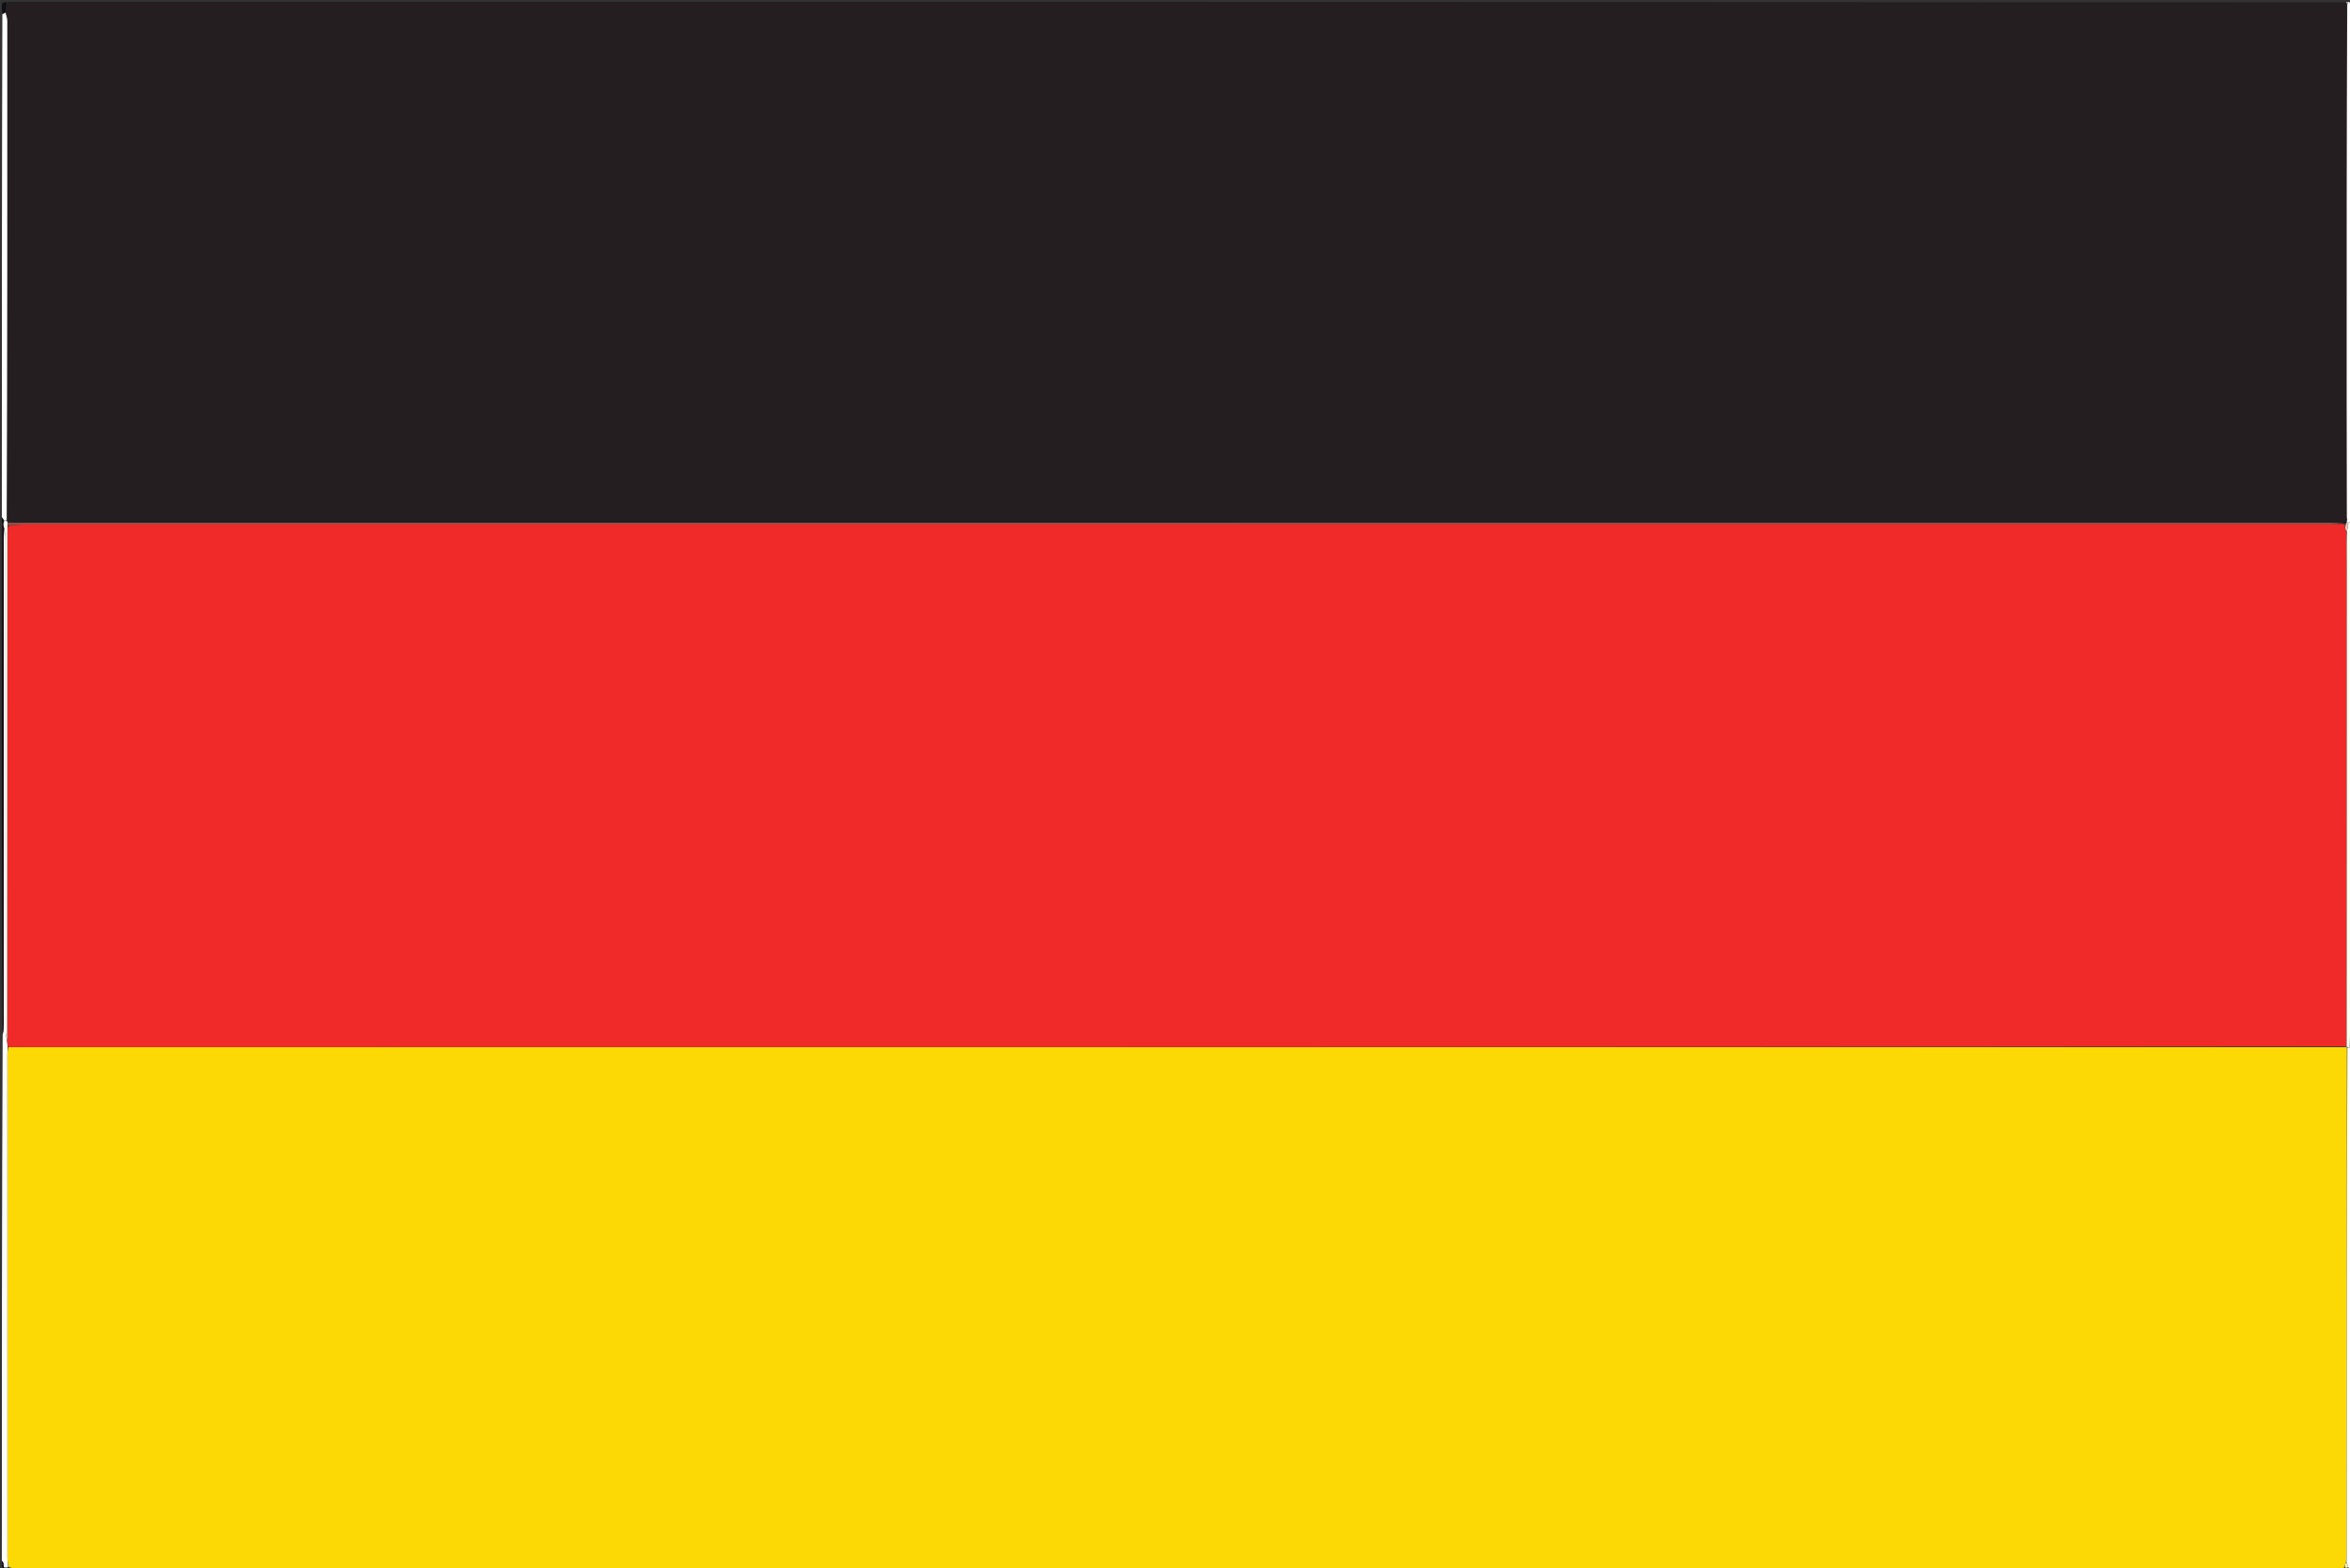 <svg version="1.1" id="Layer_1" xmlns="http://www.w3.org/2000/svg" xmlns:xlink="http://www.w3.org/1999/xlink" x="0px" y="0px"
	 width="100%" viewBox="0 0 1277 852" enable-background="new 0 0 1277 852" xml:space="preserve">
<rect x="0" y="0" width="1277" height="852" fill="#333333" stroke="none"/>
<path fill="#FCD905" opacity="1" stroke="none" 
	d="
M1273,853 
	C851.634,853 430.268,853 8.5,852.601 
	C7.047,852.083 5.995,851.964 4.758,851.476 
	C4.379,849.497 4.015,847.886 4.015,846.276 
	C3.988,755.505 3.99,664.734 3.998,573.963 
	C3.998,572.301 4.101,570.639 4.607,568.983 
	C6.225,568.992 7.391,568.997 8.558,568.997 
	C430.685,569 852.812,569.003 1275.057,568.995 
	C1275.176,568.986 1275.414,568.987 1275.34,569.451 
	C1275.251,660.787 1275.237,751.66 1275.217,842.532 
	C1275.216,844.694 1275.139,846.856 1274.781,849.124 
	C1274.313,850.091 1274.162,850.951 1273.684,851.915 
	C1273.238,852.346 1273.119,852.673 1273,853 
z"/>
<path fill="#241E20" opacity="1" stroke="none" 
	d="
M4,1 
	C427.366,1 850.732,1 1274.549,1.276 
	C1275.076,1.72 1275.153,1.888 1275.196,2.519 
	C1275.175,74.306 1275.179,145.629 1275.201,216.952 
	C1275.208,238.281 1275.267,259.609 1275.194,281.222 
	C1275.17,281.691 1275.253,281.876 1275.294,282.371 
	C1275.267,283.096 1275.282,283.512 1275.11,284.106 
	C1274.862,284.445 1274.803,284.606 1274.569,284.738 
	C1274.395,284.709 1274.047,284.767 1273.87,284.709 
	C1273.693,284.652 1273.322,284.667 1272.957,284.443 
	C1270.431,284.15 1268.27,284.021 1266.11,284.021 
	C849.293,284.012 432.477,284.012 15.66,284.014 
	C11.827,284.014 7.994,284.032 4.066,283.783 
	C3.917,283.35 3.864,283.174 3.895,282.537 
	C3.987,191.835 3.998,101.596 3.958,11.357 
	C3.958,9.848 3.325,8.34 2.989,6.455 
	C3.328,4.386 3.664,2.693 4,1 
z"/>
<path fill="#FAFFFE" opacity="1" stroke="none" 
	d="
M4.156,568.977 
	C4.101,570.639 3.998,572.301 3.998,573.963 
	C3.99,664.734 3.988,755.505 4.015,846.276 
	C4.015,847.886 4.379,849.497 4.4,851.547 
	C3.499,851.954 2.771,851.921 2.022,851.572 
	C1.946,850.84 1.891,850.424 1.915,849.645 
	C1.663,848.855 1.331,848.427 1,848 
	C1,752.979 1,657.958 1.451,562.409 
	C1.935,560.05 1.997,558.219 1.997,556.388 
	C2.001,468.597 2,380.805 2.008,293.013 
	C2.008,291.018 2.113,289.023 2.426,287.351 
	C2.788,289.656 2.987,291.638 2.987,293.621 
	C3.002,382.316 2.995,471.011 3.035,559.706 
	C3.036,561.797 3.548,563.887 3.893,566.349 
	C4.028,567.473 4.092,568.225 4.156,568.977 
z"/>
<path fill="#FEFEFF" opacity="1" stroke="none" 
	d="
M1275.098,849.018 
	C1275.139,846.856 1275.216,844.694 1275.217,842.532 
	C1275.237,751.66 1275.251,660.787 1275.576,569.463 
	C1276.203,569.012 1276.519,569.021 1277.135,569.27 
	C1277.623,569.333 1277.811,569.167 1278,569 
	C1278,662.021 1278,755.042 1277.65,848.442 
	C1277.533,849.214 1277.766,849.607 1278,850 
	C1277.667,851 1277.333,852 1276.763,852.724 
	C1276.38,852.24 1276.235,852.032 1276.086,851.505 
	C1275.754,850.463 1275.426,849.74 1275.098,849.018 
z"/>
<path fill="#FEFEFF" opacity="1" stroke="none" 
	d="
M1275.297,283.928 
	C1275.282,283.512 1275.267,283.096 1275.474,282.278 
	C1275.565,281.564 1275.434,281.251 1275.302,280.938 
	C1275.267,259.609 1275.208,238.281 1275.201,216.952 
	C1275.179,145.629 1275.175,74.306 1275.509,2.488 
	C1275.904,1.661 1275.952,1.331 1276,1 
	C1276.667,1.332 1277.784,1.545 1277.909,2.019 
	C1278.196,3.108 1278,4.325 1278,5.49 
	C1278,98.014 1278,190.538 1277.692,283.482 
	C1276.969,283.924 1276.554,283.948 1275.93,283.926 
	C1275.721,283.88 1275.297,283.928 1275.297,283.928 
z"/>
<path fill="#FEFEFF" opacity="1" stroke="none" 
	d="
M2.987,6.831 
	C3.325,8.34 3.958,9.848 3.958,11.357 
	C3.998,101.596 3.987,191.835 3.623,282.536 
	C2.902,283.001 2.539,283.005 2.089,282.647 
	C1.668,281.857 1.334,281.429 1,281 
	C1,189.979 1,98.958 1.282,7.76 
	C2.038,7.333 2.512,7.082 2.987,6.831 
z"/>
<path fill="#F9FFF1" opacity="1" stroke="none" 
	d="
M1276.139,283.972 
	C1276.554,283.948 1276.969,283.924 1277.692,283.95 
	C1278,285.389 1278,286.778 1277.55,288.646 
	C1277.069,290.791 1277.012,292.456 1277.012,294.121 
	C1277.009,383.766 1277.011,473.411 1277.003,563.056 
	C1277.003,565.051 1276.894,567.046 1276.835,569.041 
	C1276.519,569.021 1276.203,569.012 1275.65,569 
	C1275.414,568.987 1275.176,568.986 1275.145,568.538 
	C1275.127,480.382 1275.141,392.673 1275.146,304.964 
	C1275.146,299.64 1275.071,294.316 1275.32,288.752 
	C1275.786,286.999 1275.962,285.485 1276.139,283.972 
z"/>
<path fill="#080004" opacity="1" stroke="none" 
	d="
M1277.135,569.27 
	C1276.894,567.046 1277.003,565.051 1277.003,563.056 
	C1277.011,473.411 1277.009,383.766 1277.012,294.121 
	C1277.012,292.456 1277.069,290.791 1277.55,289.063 
	C1278,382.021 1278,475.042 1278,568.531 
	C1277.811,569.167 1277.623,569.333 1277.135,569.27 
z"/>
<path fill="#170711" opacity="1" stroke="none" 
	d="
M2.17,287.028 
	C2.113,289.023 2.008,291.018 2.008,293.013 
	C2,380.805 2.001,468.597 1.997,556.388 
	C1.997,558.219 1.935,560.05 1.451,561.941 
	C1,469.979 1,377.958 1.211,285.471 
	C1.421,285.004 1.843,285.006 1.924,285.34 
	C2.06,286.125 2.115,286.577 2.17,287.028 
z"/>
<path fill="#0E0F13" opacity="1" stroke="none" 
	d="
M2.989,6.455 
	C2.512,7.082 2.038,7.333 1.282,7.292 
	C1,5.333 0.868,3.649 1.091,2.012 
	C1.148,1.596 2.333,1.333 3.5,1 
	C3.664,2.693 3.328,4.386 2.989,6.455 
z"/>
<path fill="#080004" opacity="1" stroke="none" 
	d="
M2.043,851.889 
	C2.771,851.921 3.499,851.954 4.585,851.916 
	C5.995,851.964 7.047,852.083 8.05,852.601 
	C6.286,853 4.571,853 2.432,852.722 
	C2.019,852.259 2.031,852.073 2.043,851.889 
z"/>
<path fill="#0E0F13" opacity="1" stroke="none" 
	d="
M1.843,285.006 
	C1.843,285.006 1.421,285.004 1.211,285.002 
	C1,283.933 1,282.867 1,281.4 
	C1.334,281.429 1.668,281.857 2.017,282.977 
	C1.969,284.115 1.906,284.561 1.843,285.006 
z"/>
<path fill="#000000" opacity="1" stroke="none" 
	d="
M2.022,851.572 
	C2.031,852.073 2.019,852.259 2.003,852.722 
	C1.667,852.333 1.333,851.666 1.209,850.5 
	C1.418,850 1.836,850.007 1.836,850.007 
	C1.891,850.424 1.946,850.84 2.022,851.572 
z"/>
<path fill="#080004" opacity="1" stroke="none" 
	d="
M1276.089,851.824 
	C1276.235,852.032 1276.38,852.24 1276.263,852.724 
	C1275.25,853 1274.5,853 1273.375,853 
	C1273.119,852.673 1273.238,852.346 1274.028,851.989 
	C1275.162,851.914 1275.626,851.869 1276.089,851.824 
z"/>
<path fill="#170711" opacity="1" stroke="none" 
	d="
M1.915,849.645 
	C1.836,850.007 1.418,850 1.209,850 
	C1,849.556 1,849.111 1,848.333 
	C1.331,848.427 1.663,848.855 1.915,849.645 
z"/>
<path fill="#C0C0C0" opacity="1" stroke="none" 
	d="
M1275.75,1 
	C1275.952,1.331 1275.904,1.661 1275.542,2.023 
	C1275.153,1.888 1275.076,1.72 1275,1.276 
	C1275,1 1275.5,1 1275.75,1 
z"/>
<path fill="#080004" opacity="1" stroke="none" 
	d="
M1278,849.75 
	C1277.766,849.607 1277.533,849.214 1277.65,848.911 
	C1278,849 1278,849.5 1278,849.75 
z"/>
<path fill="#F02A29" opacity="1" stroke="none" 
	d="
M1275.031,288.993 
	C1275.071,294.316 1275.146,299.64 1275.146,304.964 
	C1275.141,392.673 1275.127,480.382 1275.026,568.548 
	C852.812,569.003 430.685,569 8.558,568.997 
	C7.391,568.997 6.225,568.992 4.607,568.983 
	C4.092,568.225 4.028,567.473 3.968,565.888 
	C3.981,473.353 3.988,381.651 4.002,289.949 
	C4.003,288.622 4.093,287.296 4.505,285.801 
	C7.491,285.424 10.113,285.032 12.735,285.031 
	C430.442,285.004 848.149,285.006 1265.856,284.991 
	C1268.345,284.991 1270.833,284.78 1273.322,284.667 
	C1273.322,284.667 1273.693,284.652 1273.859,285.033 
	C1274.068,285.625 1274.112,285.836 1274.118,286.39 
	C1274.397,287.486 1274.714,288.24 1275.031,288.993 
z"/>
<path fill="#FFF5AE" opacity="1" stroke="none" 
	d="
M1276.086,851.505 
	C1275.626,851.869 1275.162,851.914 1274.354,851.885 
	C1274.162,850.951 1274.313,850.091 1274.781,849.124 
	C1275.426,849.74 1275.754,850.463 1276.086,851.505 
z"/>
<path fill="#974D4A" opacity="1" stroke="none" 
	d="
M1272.957,284.443 
	C1270.833,284.78 1268.345,284.991 1265.856,284.991 
	C848.149,285.006 430.442,285.004 12.735,285.031 
	C10.113,285.032 7.491,285.424 4.446,285.481 
	C4.069,284.9 4.115,284.471 4.161,284.041 
	C7.994,284.032 11.827,284.014 15.66,284.014 
	C432.477,284.012 849.293,284.012 1266.11,284.021 
	C1268.27,284.021 1270.431,284.15 1272.957,284.443 
z"/>
<path fill="#F9FFF1" opacity="1" stroke="none" 
	d="
M4.066,283.783 
	C4.115,284.471 4.069,284.9 4.081,285.649 
	C4.093,287.296 4.003,288.622 4.002,289.949 
	C3.988,381.651 3.981,473.353 3.897,565.516 
	C3.548,563.887 3.036,561.797 3.035,559.706 
	C2.995,471.011 3.002,382.316 2.987,293.621 
	C2.987,291.638 2.788,289.656 2.426,287.351 
	C2.115,286.577 2.06,286.125 1.924,285.34 
	C1.906,284.561 1.969,284.115 2.104,283.339 
	C2.539,283.005 2.902,283.001 3.538,282.998 
	C3.864,283.174 3.917,283.35 4.066,283.783 
z"/>
<path fill="#F3C6C0" opacity="1" stroke="none" 
	d="
M1275.32,288.752 
	C1274.714,288.24 1274.397,287.486 1274.37,286.272 
	C1274.688,285.464 1274.716,285.116 1274.743,284.768 
	C1274.803,284.606 1274.862,284.445 1275.11,284.106 
	C1275.297,283.928 1275.721,283.88 1275.93,283.926 
	C1275.962,285.485 1275.786,286.999 1275.32,288.752 
z"/>
<path fill="#974D4A" opacity="1" stroke="none" 
	d="
M1274.569,284.738 
	C1274.716,285.116 1274.688,285.464 1274.408,285.929 
	C1274.112,285.836 1274.068,285.625 1274.035,285.091 
	C1274.047,284.767 1274.395,284.709 1274.569,284.738 
z"/>
<path fill="#C0C0C0" opacity="1" stroke="none" 
	d="
M1275.194,281.222 
	C1275.434,281.251 1275.565,281.564 1275.516,281.968 
	C1275.253,281.876 1275.17,281.691 1275.194,281.222 
z"/>
</svg>